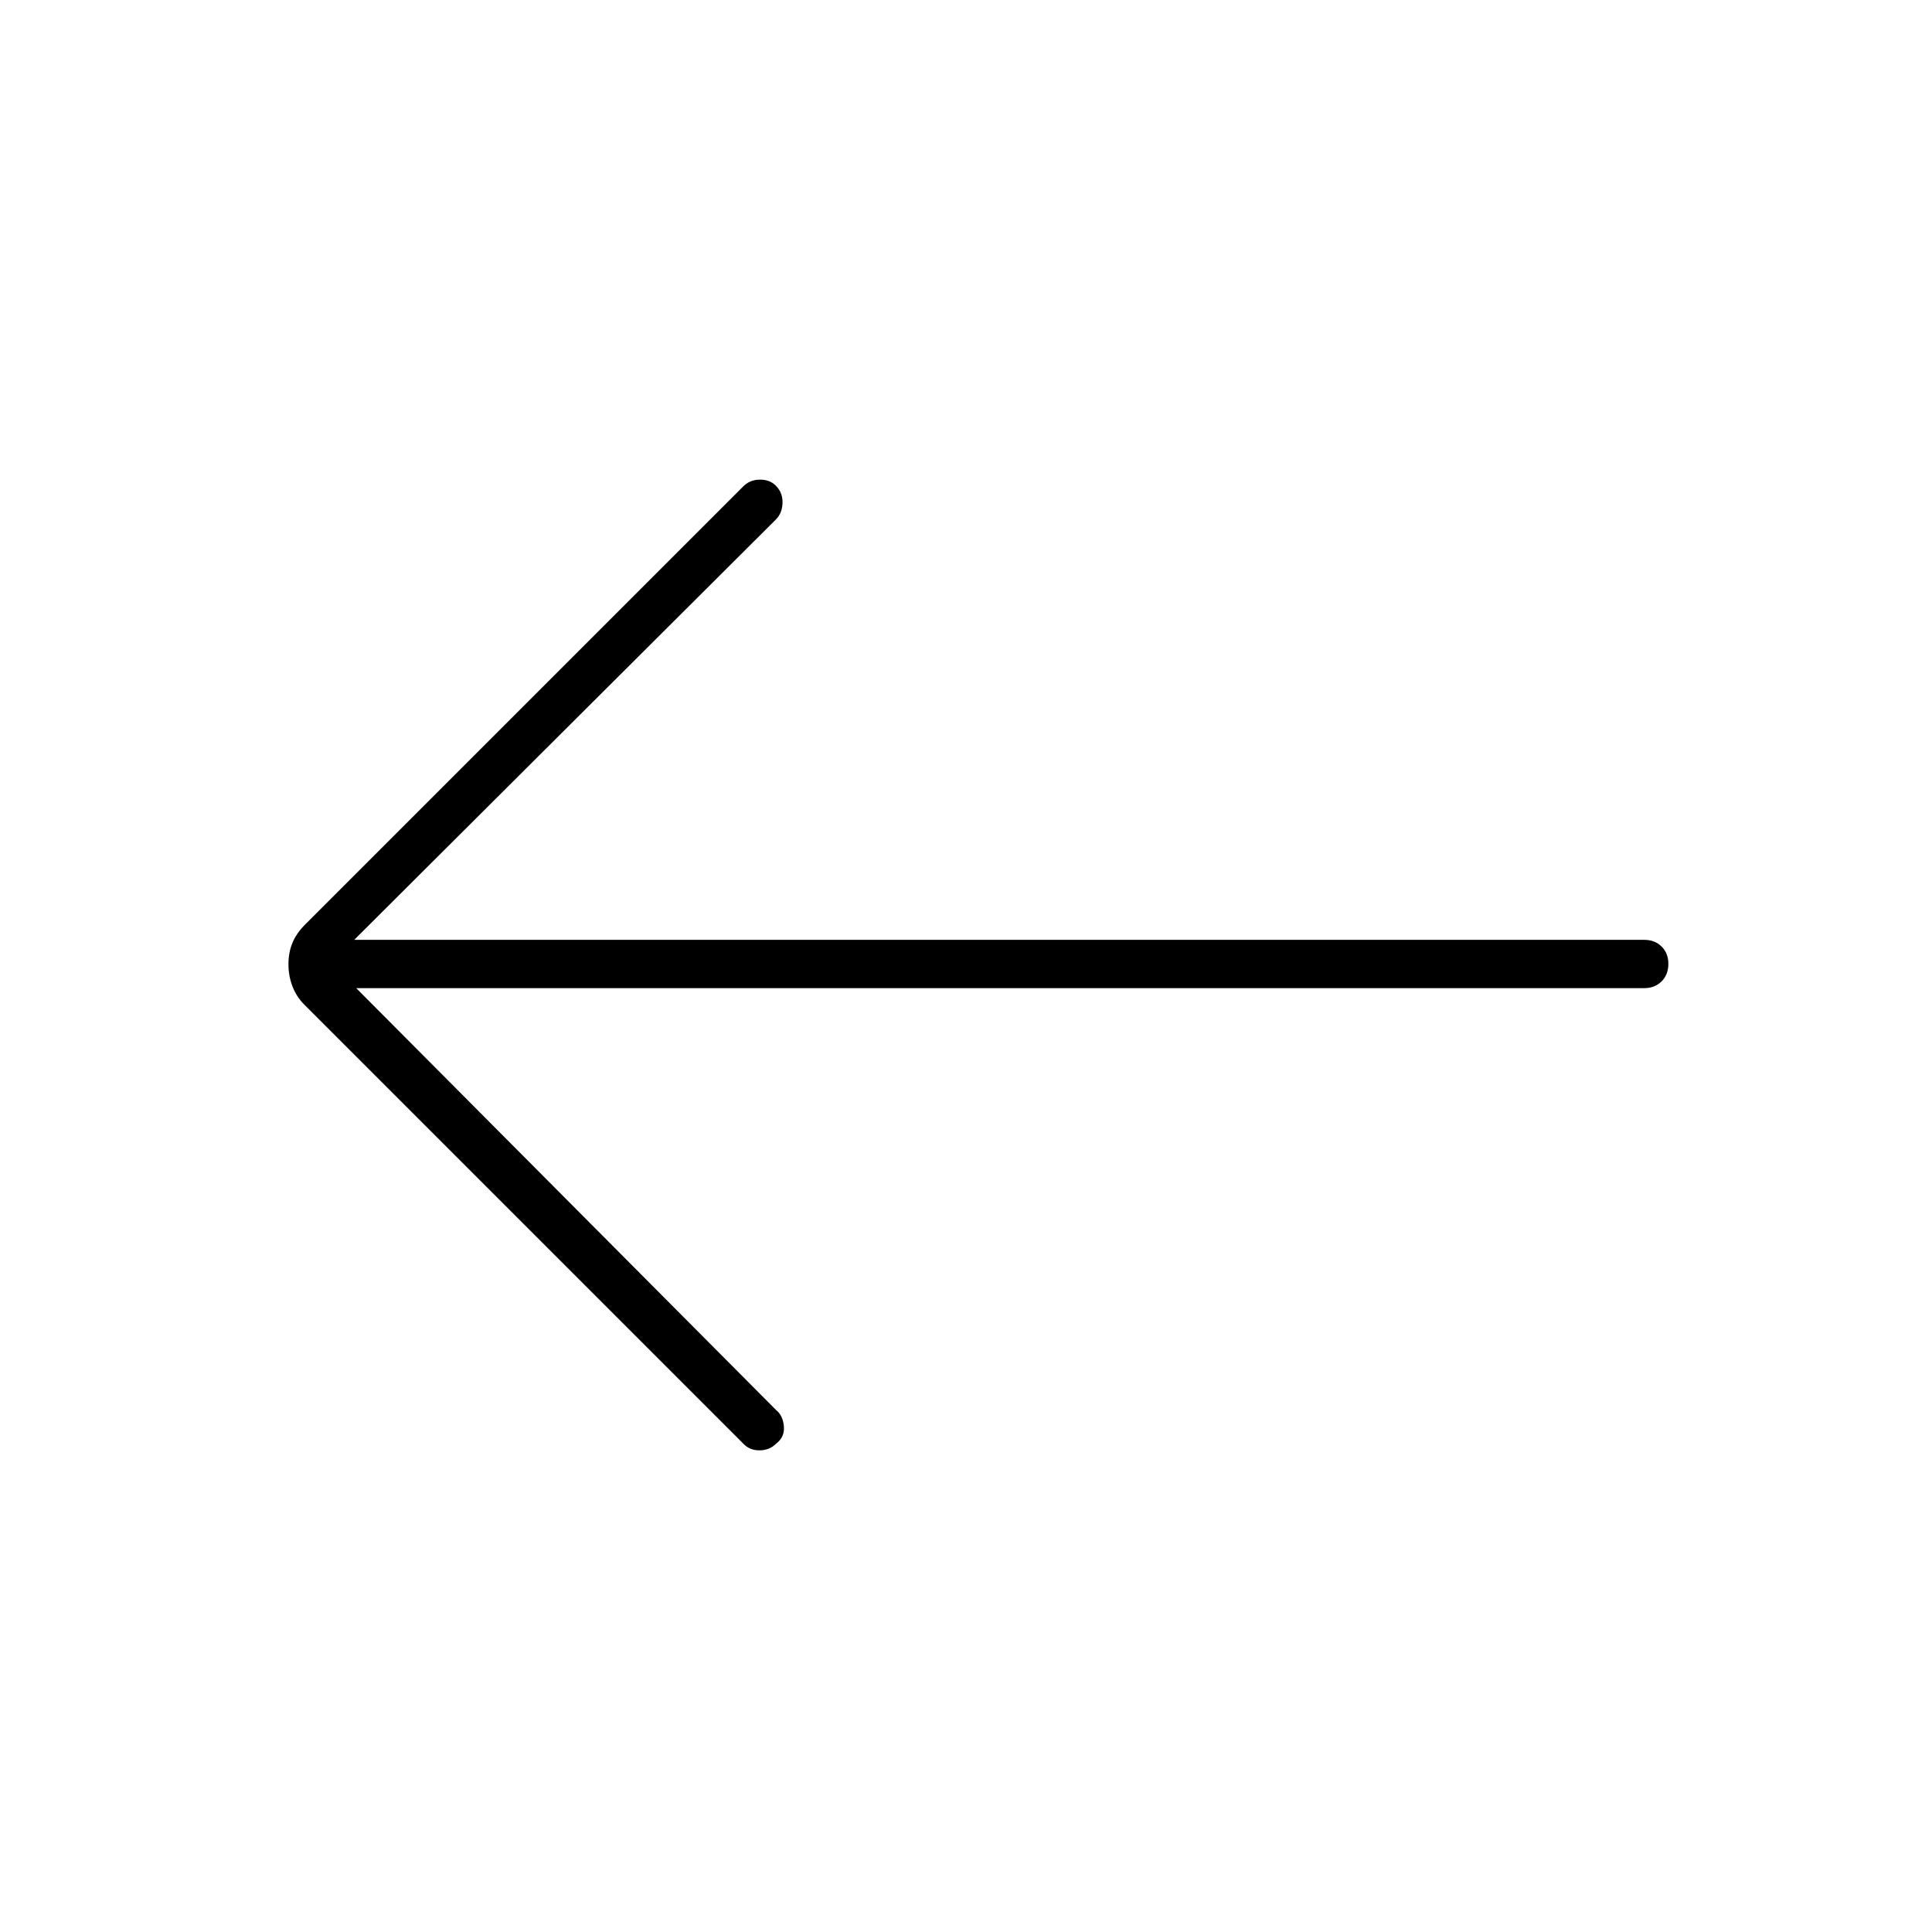 <svg xmlns="http://www.w3.org/2000/svg" height="40" viewBox="0 -960 960 960" width="40"><path d="M177-469h640q5.28 0 8.64-3.37 3.36-3.37 3.36-8.67 0-5.29-3.36-8.63Q822.28-493 817-493H176l209.67-209q3-3.08 3.16-8.04.17-4.96-3.16-8.47-3-3.16-8-3.16t-8.34 3.34L151.67-500.67q-4.34 4.34-6.34 9.14-2 4.8-2 10.66 0 5.87 2.05 11.14 2.04 5.26 6.29 9.4l217.66 217.66q3.09 3.34 8.05 3.34 4.95 0 8.29-3.34 4.33-3.33 3.83-8.66-.5-5.34-3.83-8L177-469Z"/></svg>